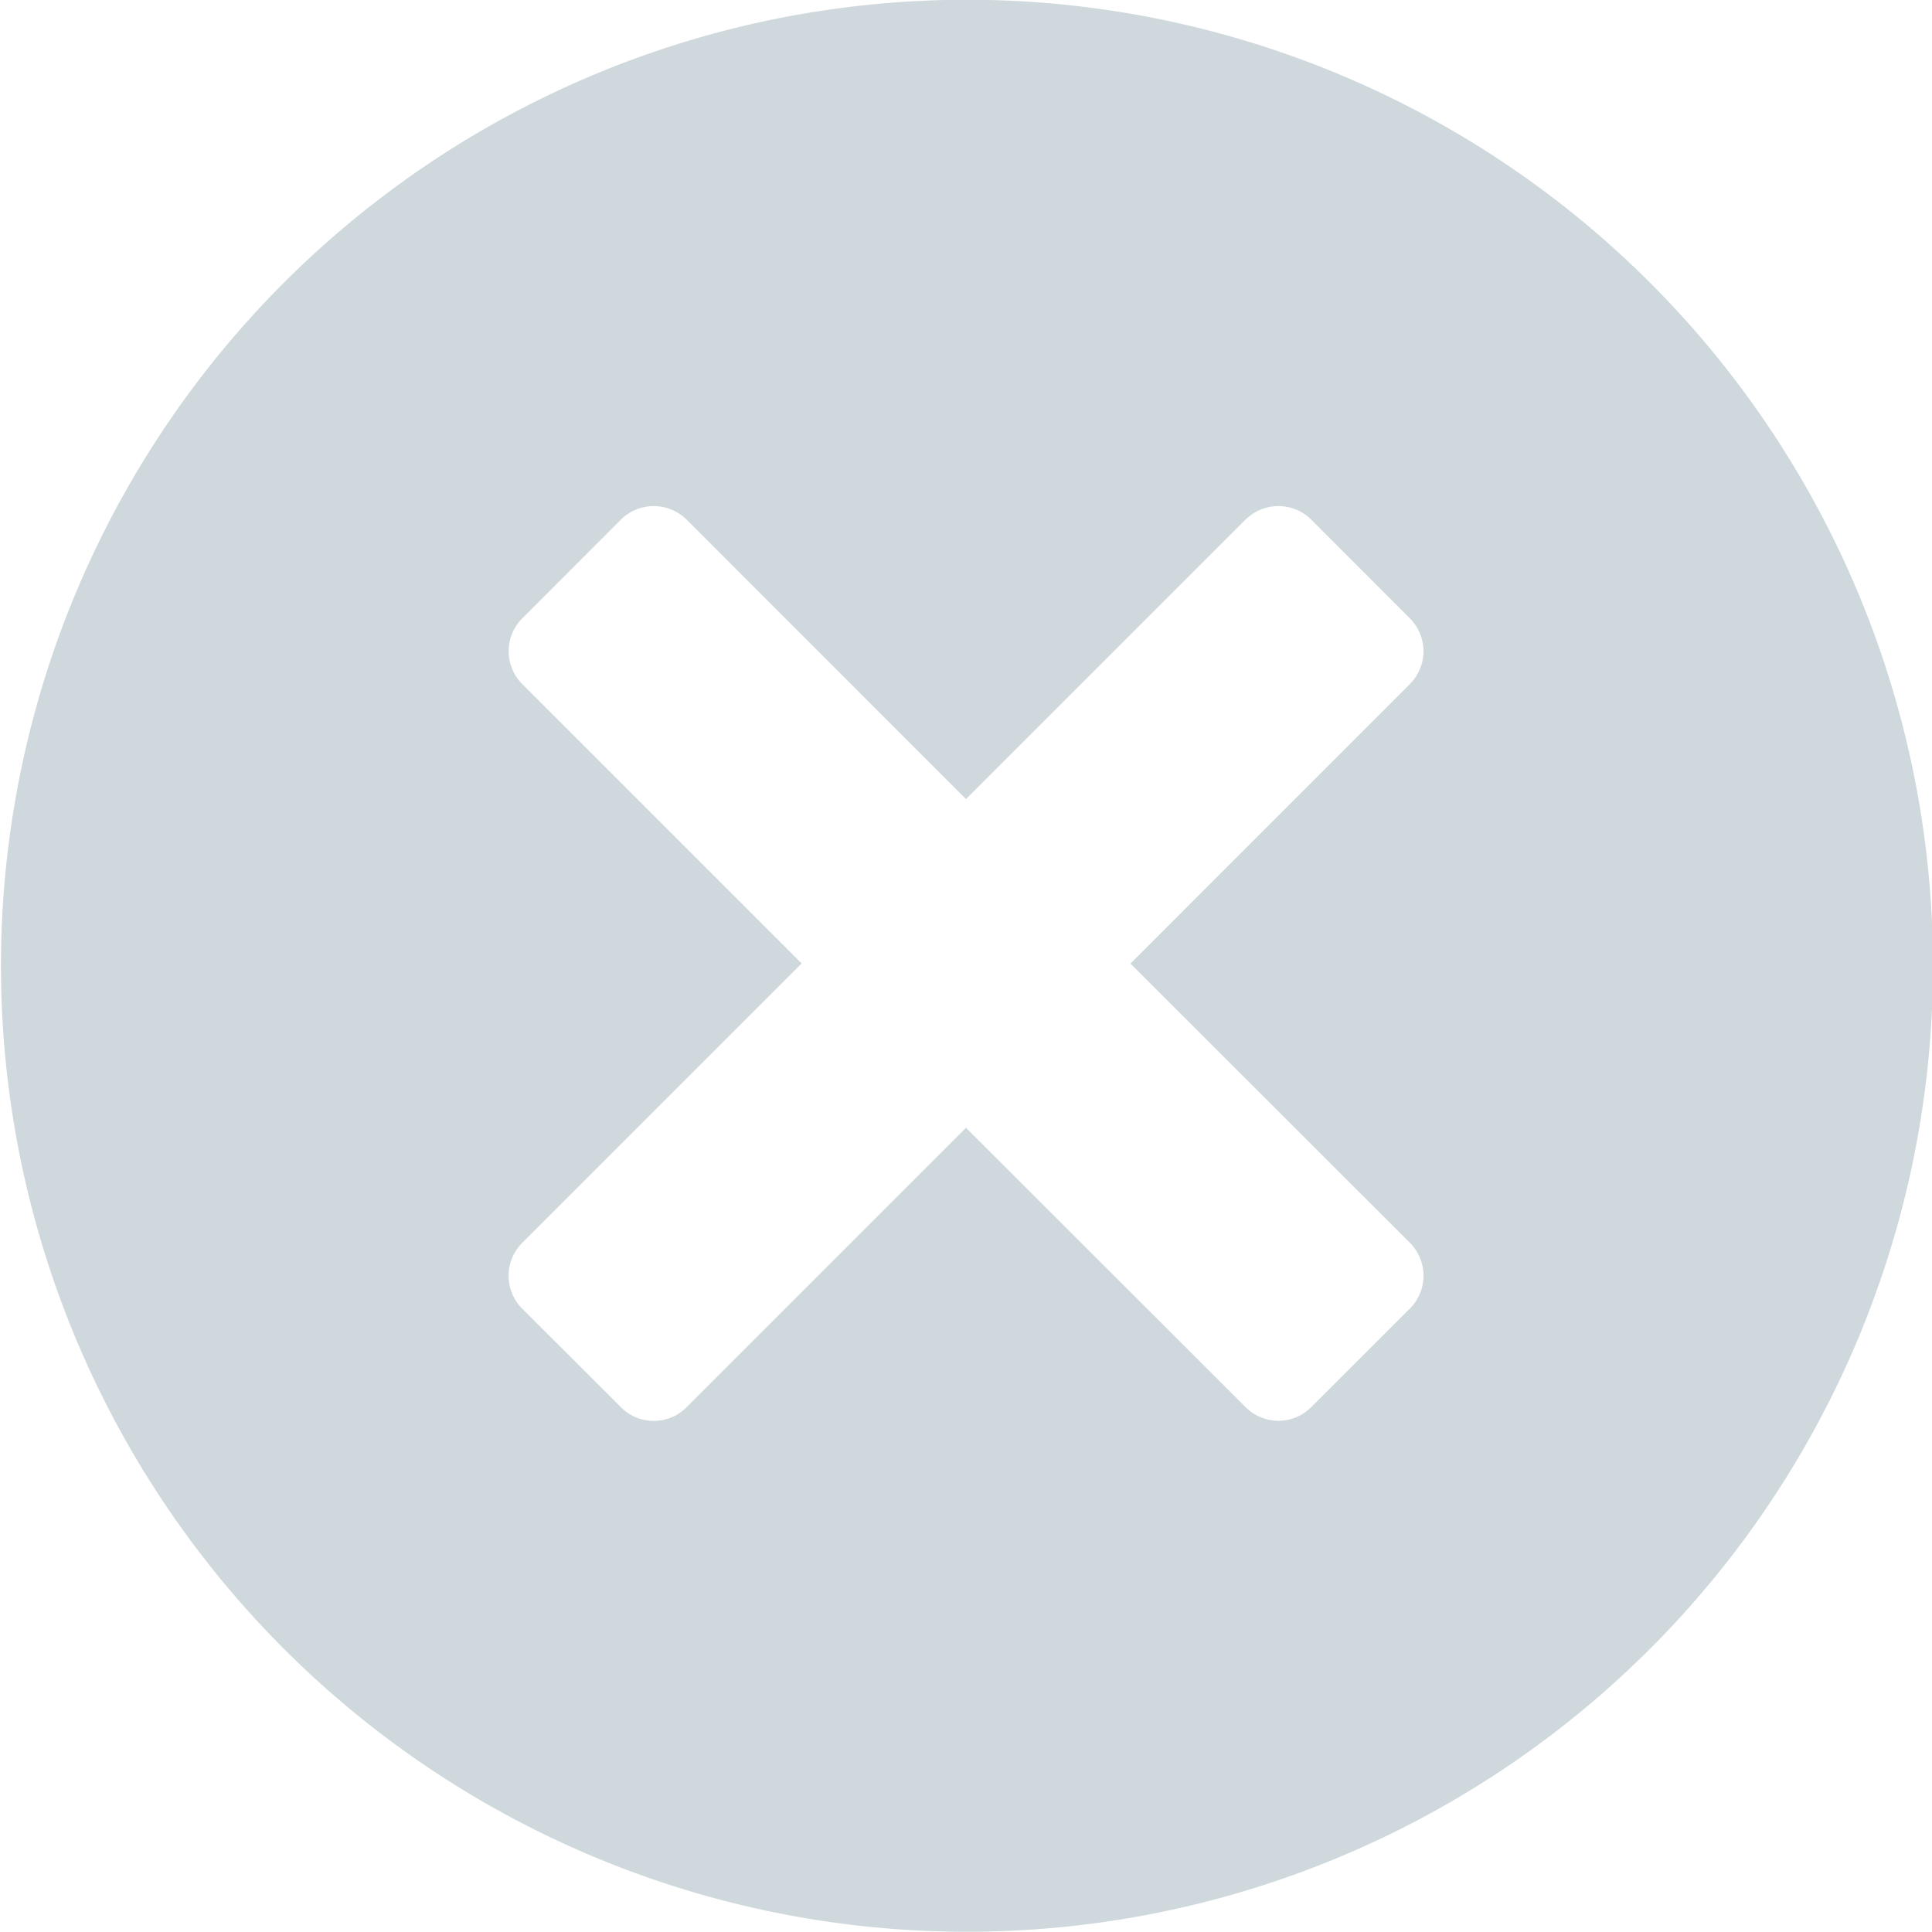 <svg xmlns="http://www.w3.org/2000/svg" width="16" height="16" viewBox="0 0 16 16"><g><g><path fill="#cfd8dc" d="M8.008 15.998a8 8 0 0 1-8-8 8 8 0 0 1 8-8 8 8 0 0 1 8 8 8 8 0 0 1-8 8zm3.668-10.333a.385.385 0 0 0 0-.544l-.817-.818a.387.387 0 0 0-.544 0L8 6.618 5.686 4.303a.387.387 0 0 0-.544 0l-.817.818a.385.385 0 0 0 0 .544l2.314 2.314-2.314 2.314a.385.385 0 0 0 0 .545l.817.816c.15.151.394.151.544 0L8 9.34l2.315 2.313c.15.151.394.151.544 0l.817-.816a.385.385 0 0 0 0-.545L9.362 7.98z"/></g></g></svg>